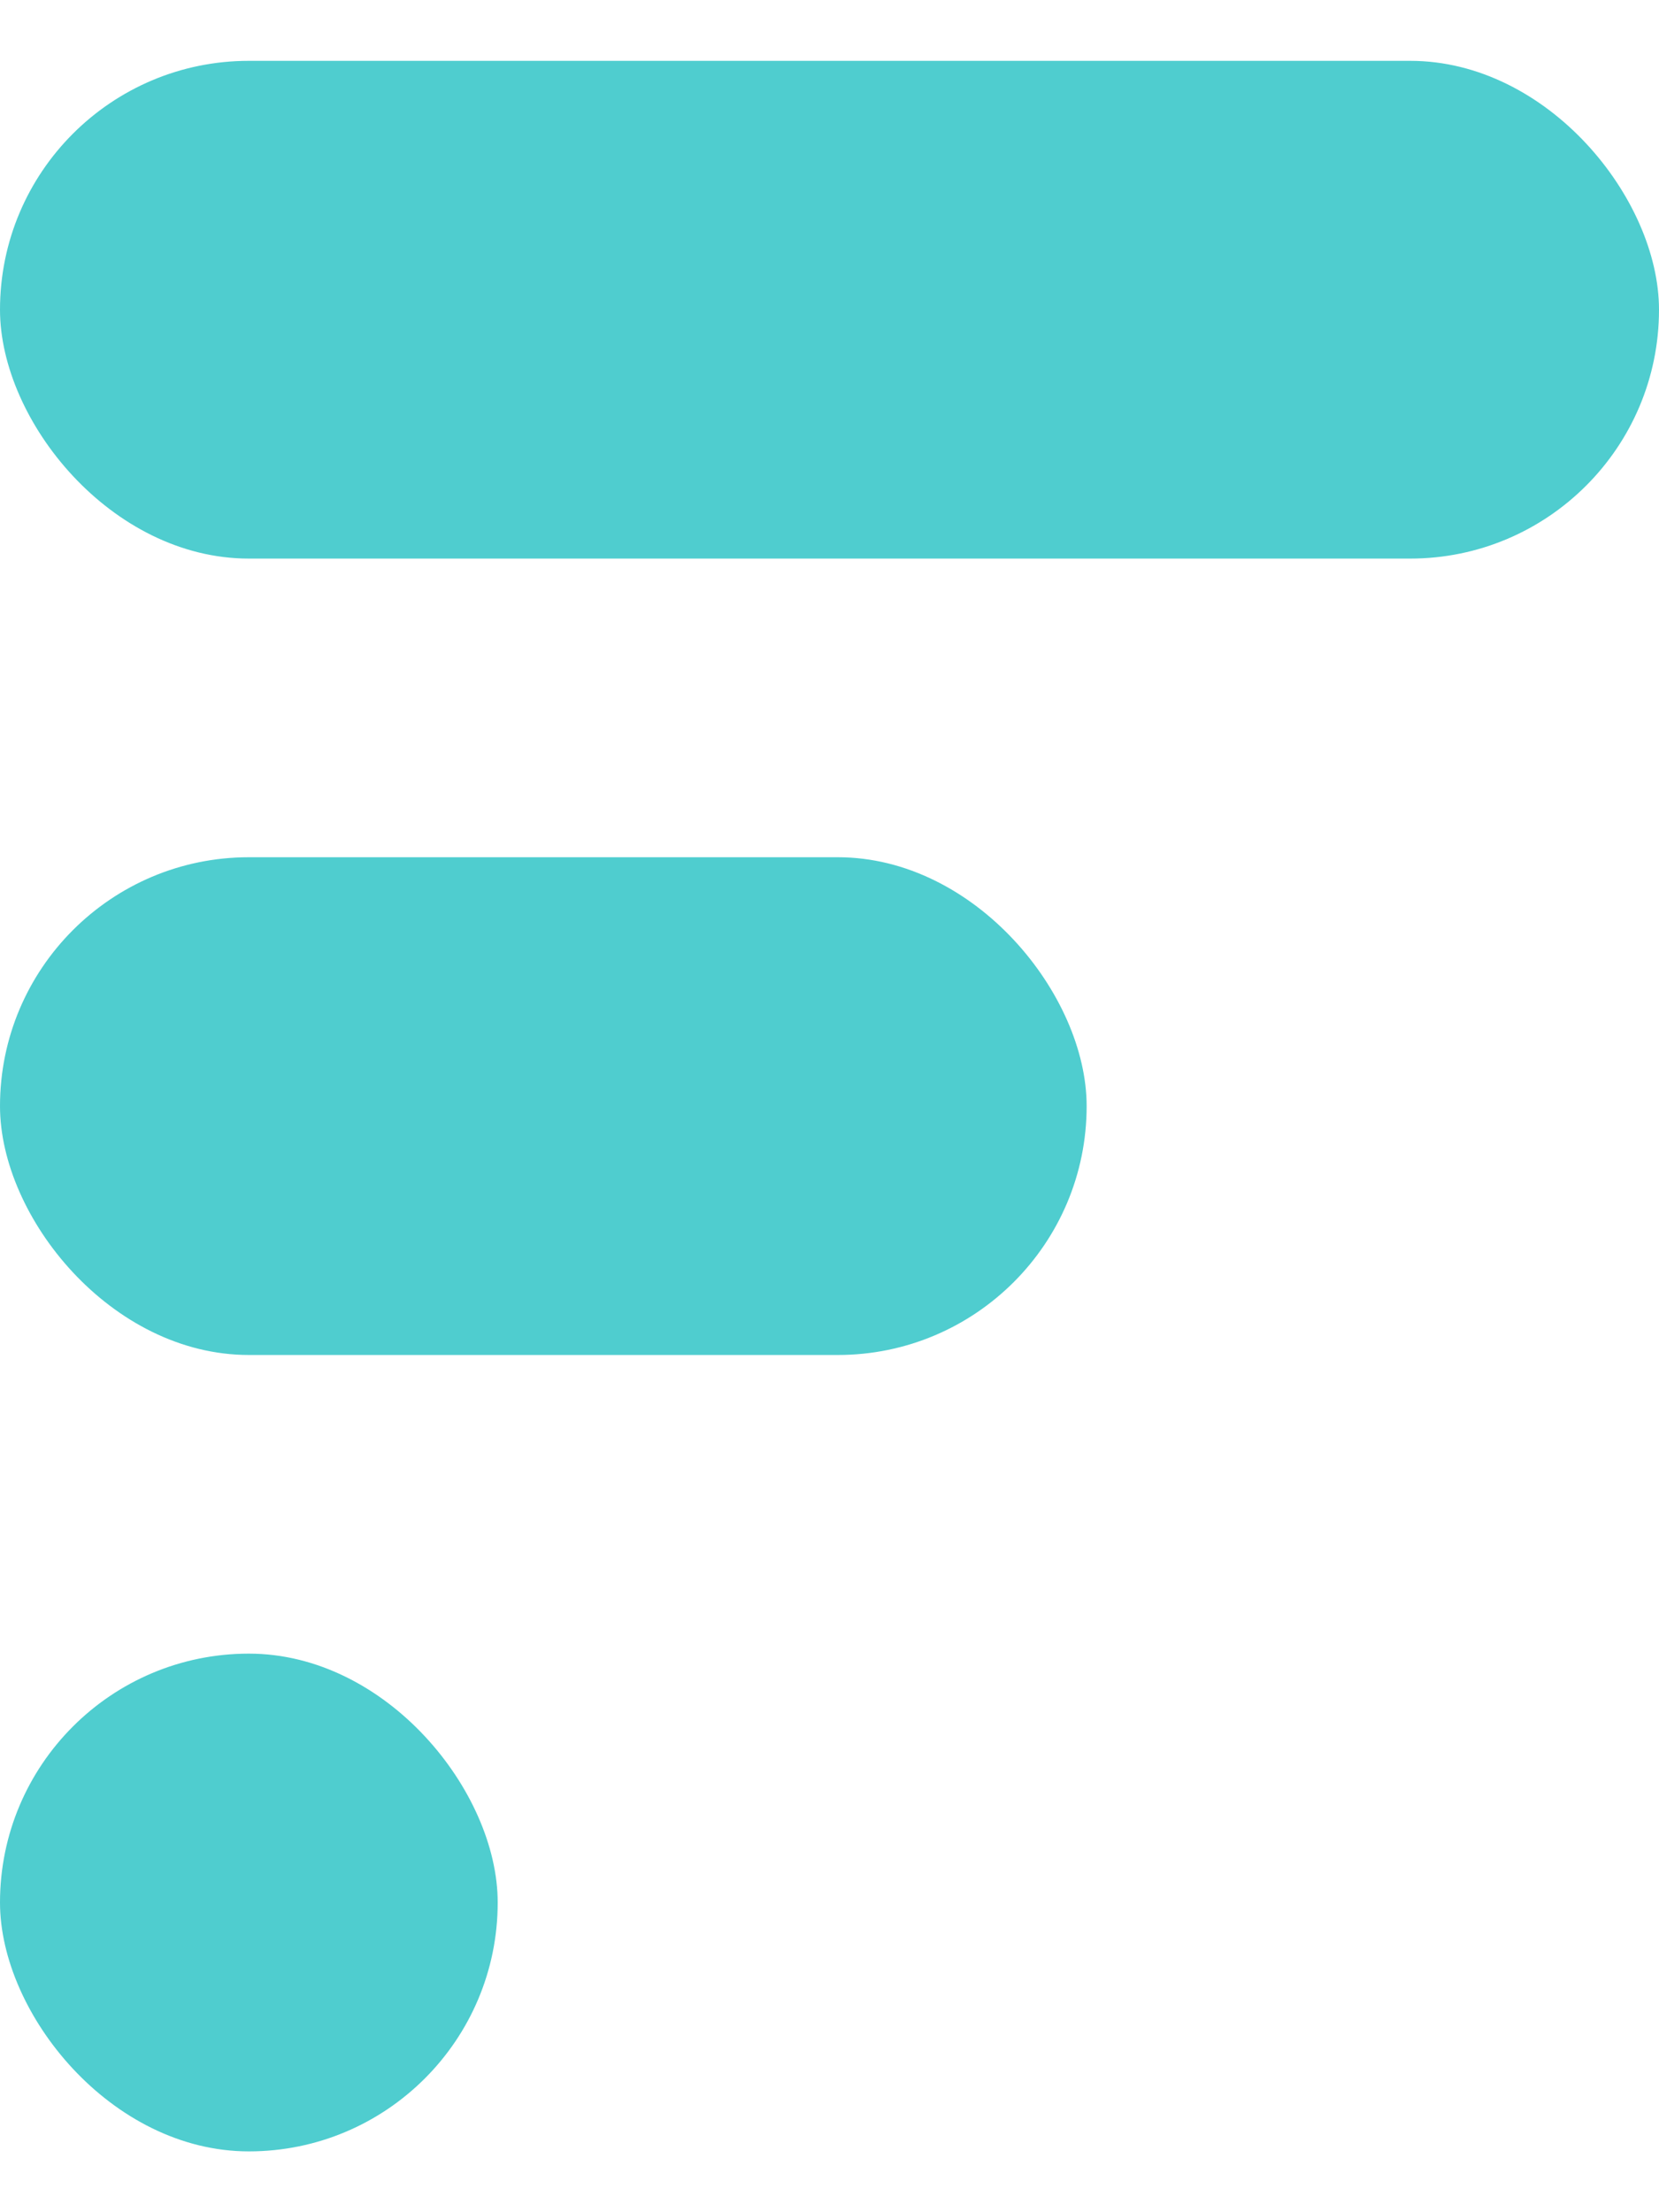 <svg width="24" height="32" viewBox="0 0 24 32" fill="none" xmlns="http://www.w3.org/2000/svg">
<rect y="0.88" width="24" height="7.2" rx="3.6" fill="#4FCDCF"/>
<rect y="12.4" width="15.72" height="7.2" rx="3.6" fill="#4FCDCF"/>
<rect y="23.92" width="7.2" height="7.2" rx="3.6" fill="#4FCDCF"/>
</svg>
